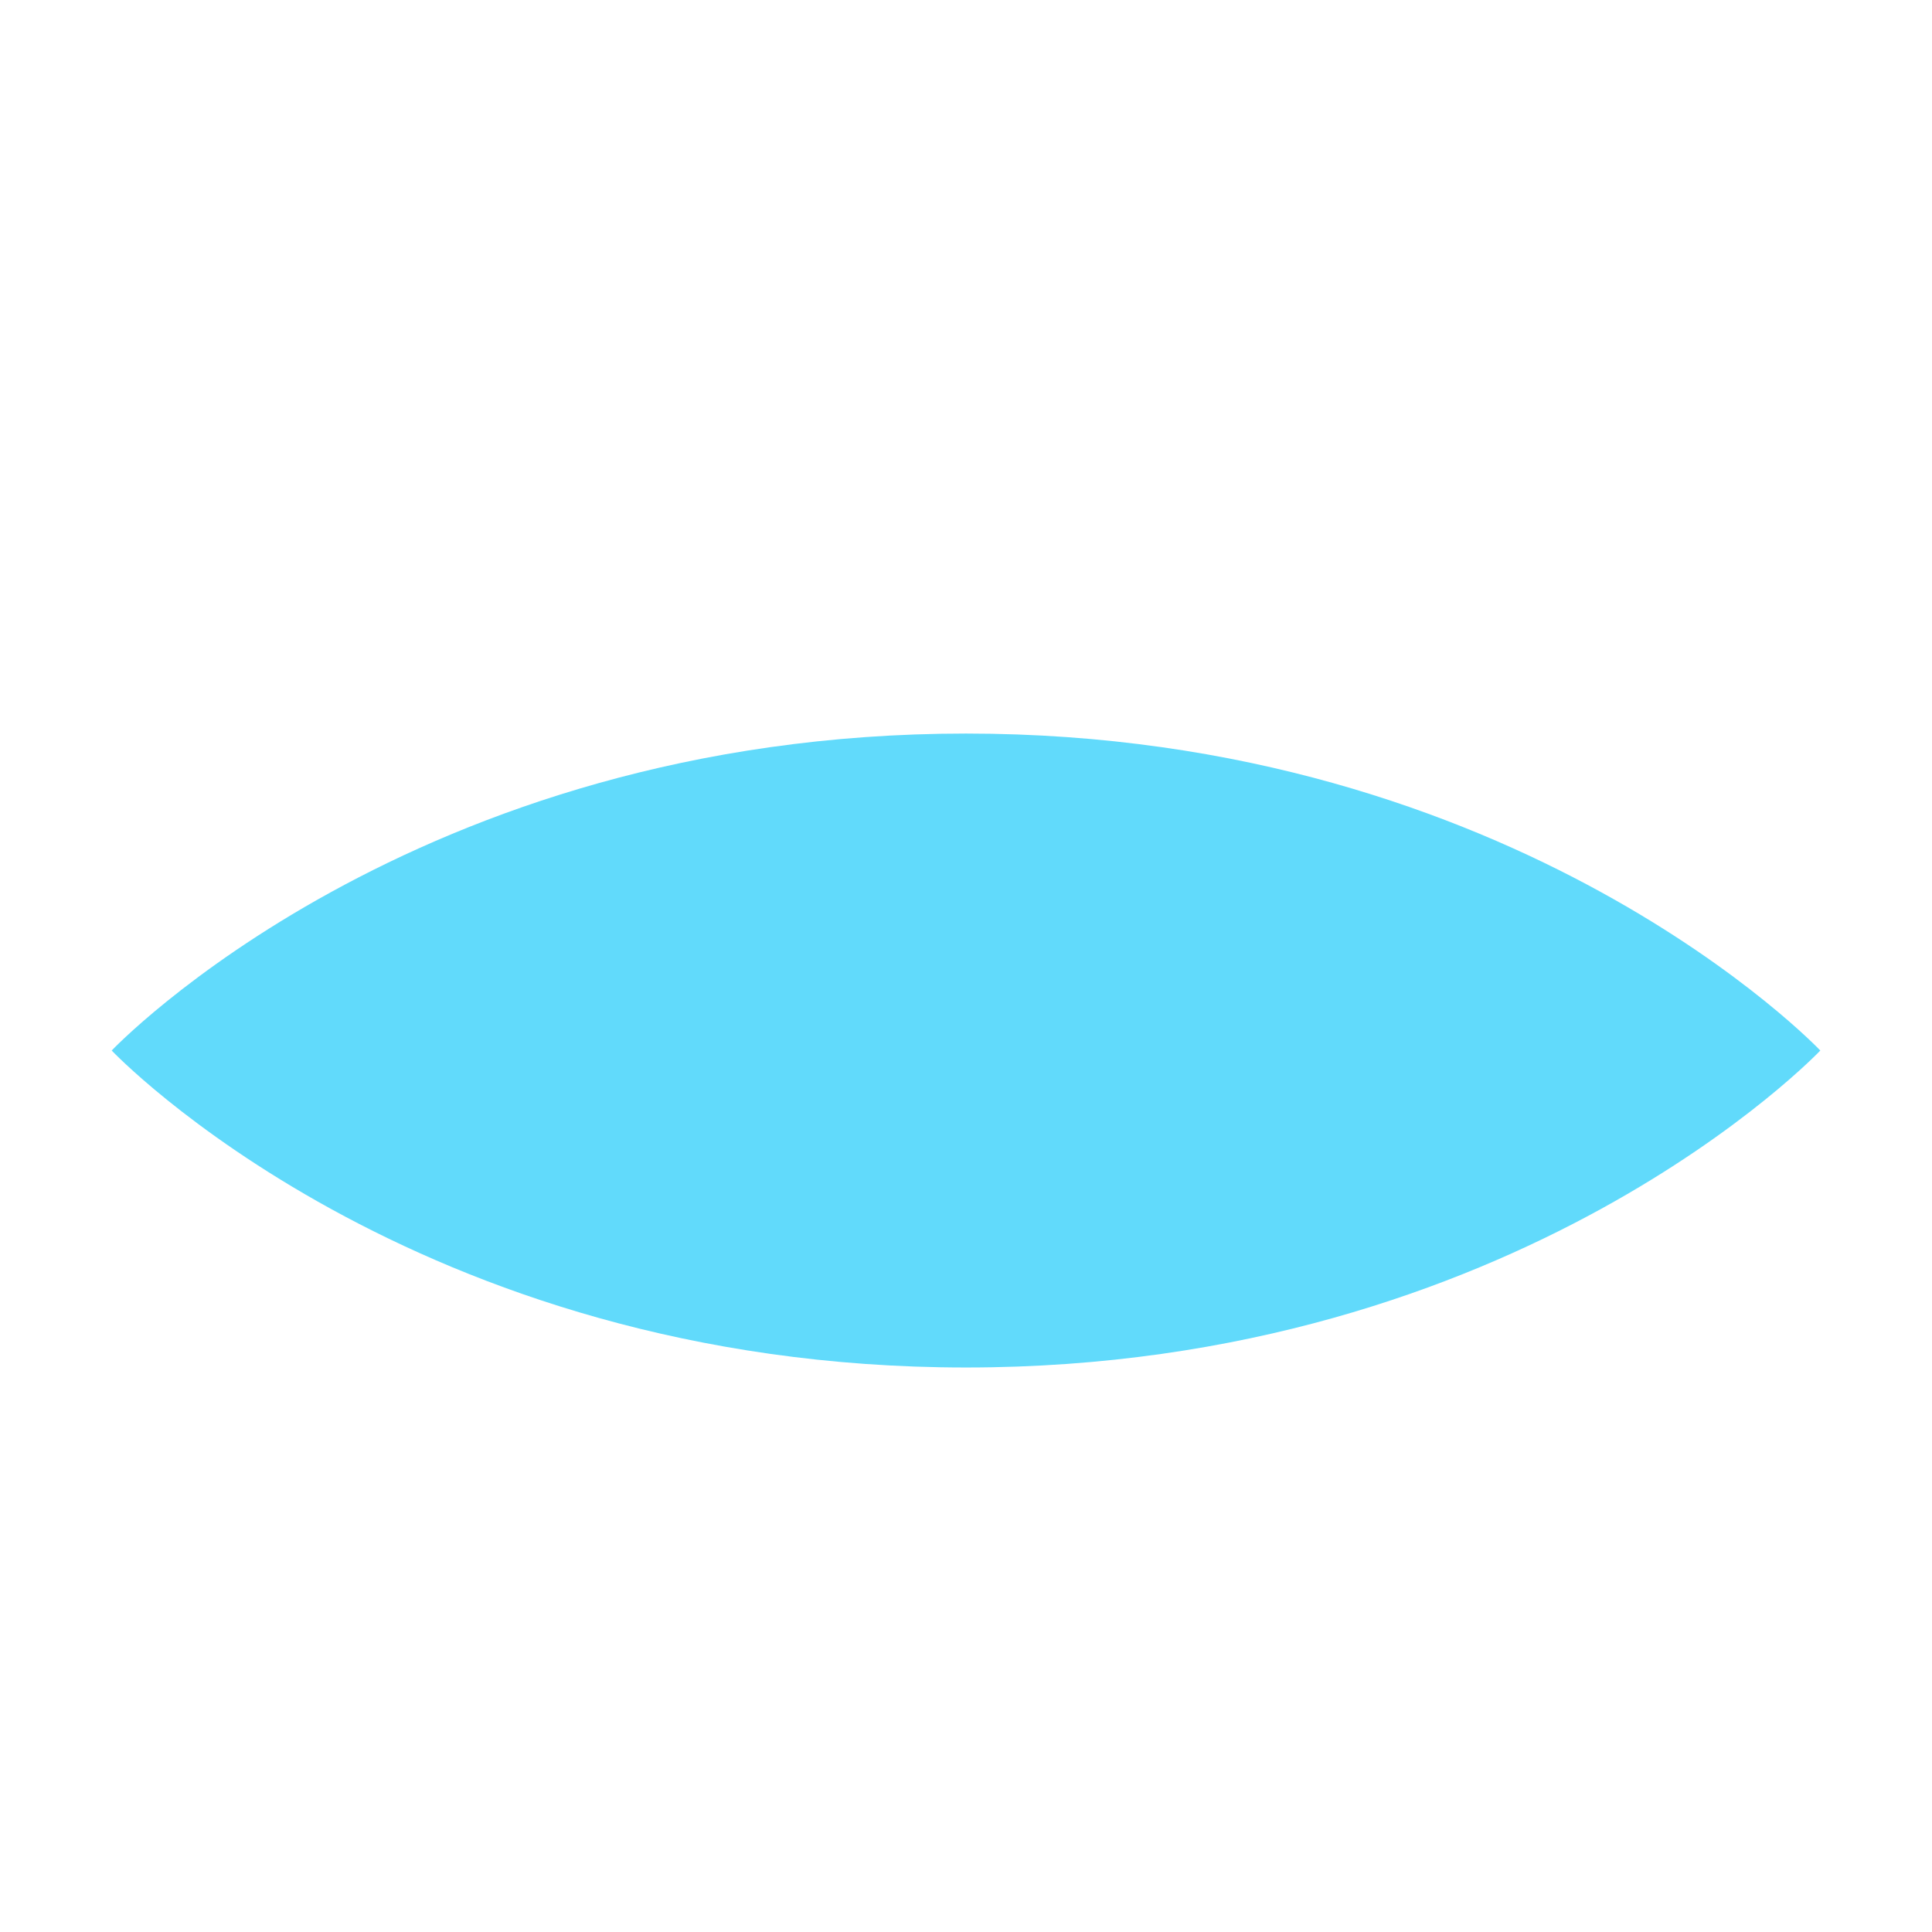 <svg xmlns="http://www.w3.org/2000/svg" viewBox="0 0 128 128"><g fill="#61DAFB"><path d="M64 72.6c-4.7 0-8.6-3.9-8.6-8.6s3.9-8.6 8.6-8.6 8.6 3.9 8.6 8.6-3.9 8.6-8.6 8.6z"/><path d="M64 48.6c-36.7 0-56.6 21-56.6 21s19.9 21 56.6 21 56.6-21 56.6-21-19.9-21-56.6-21z"/></g></svg>
